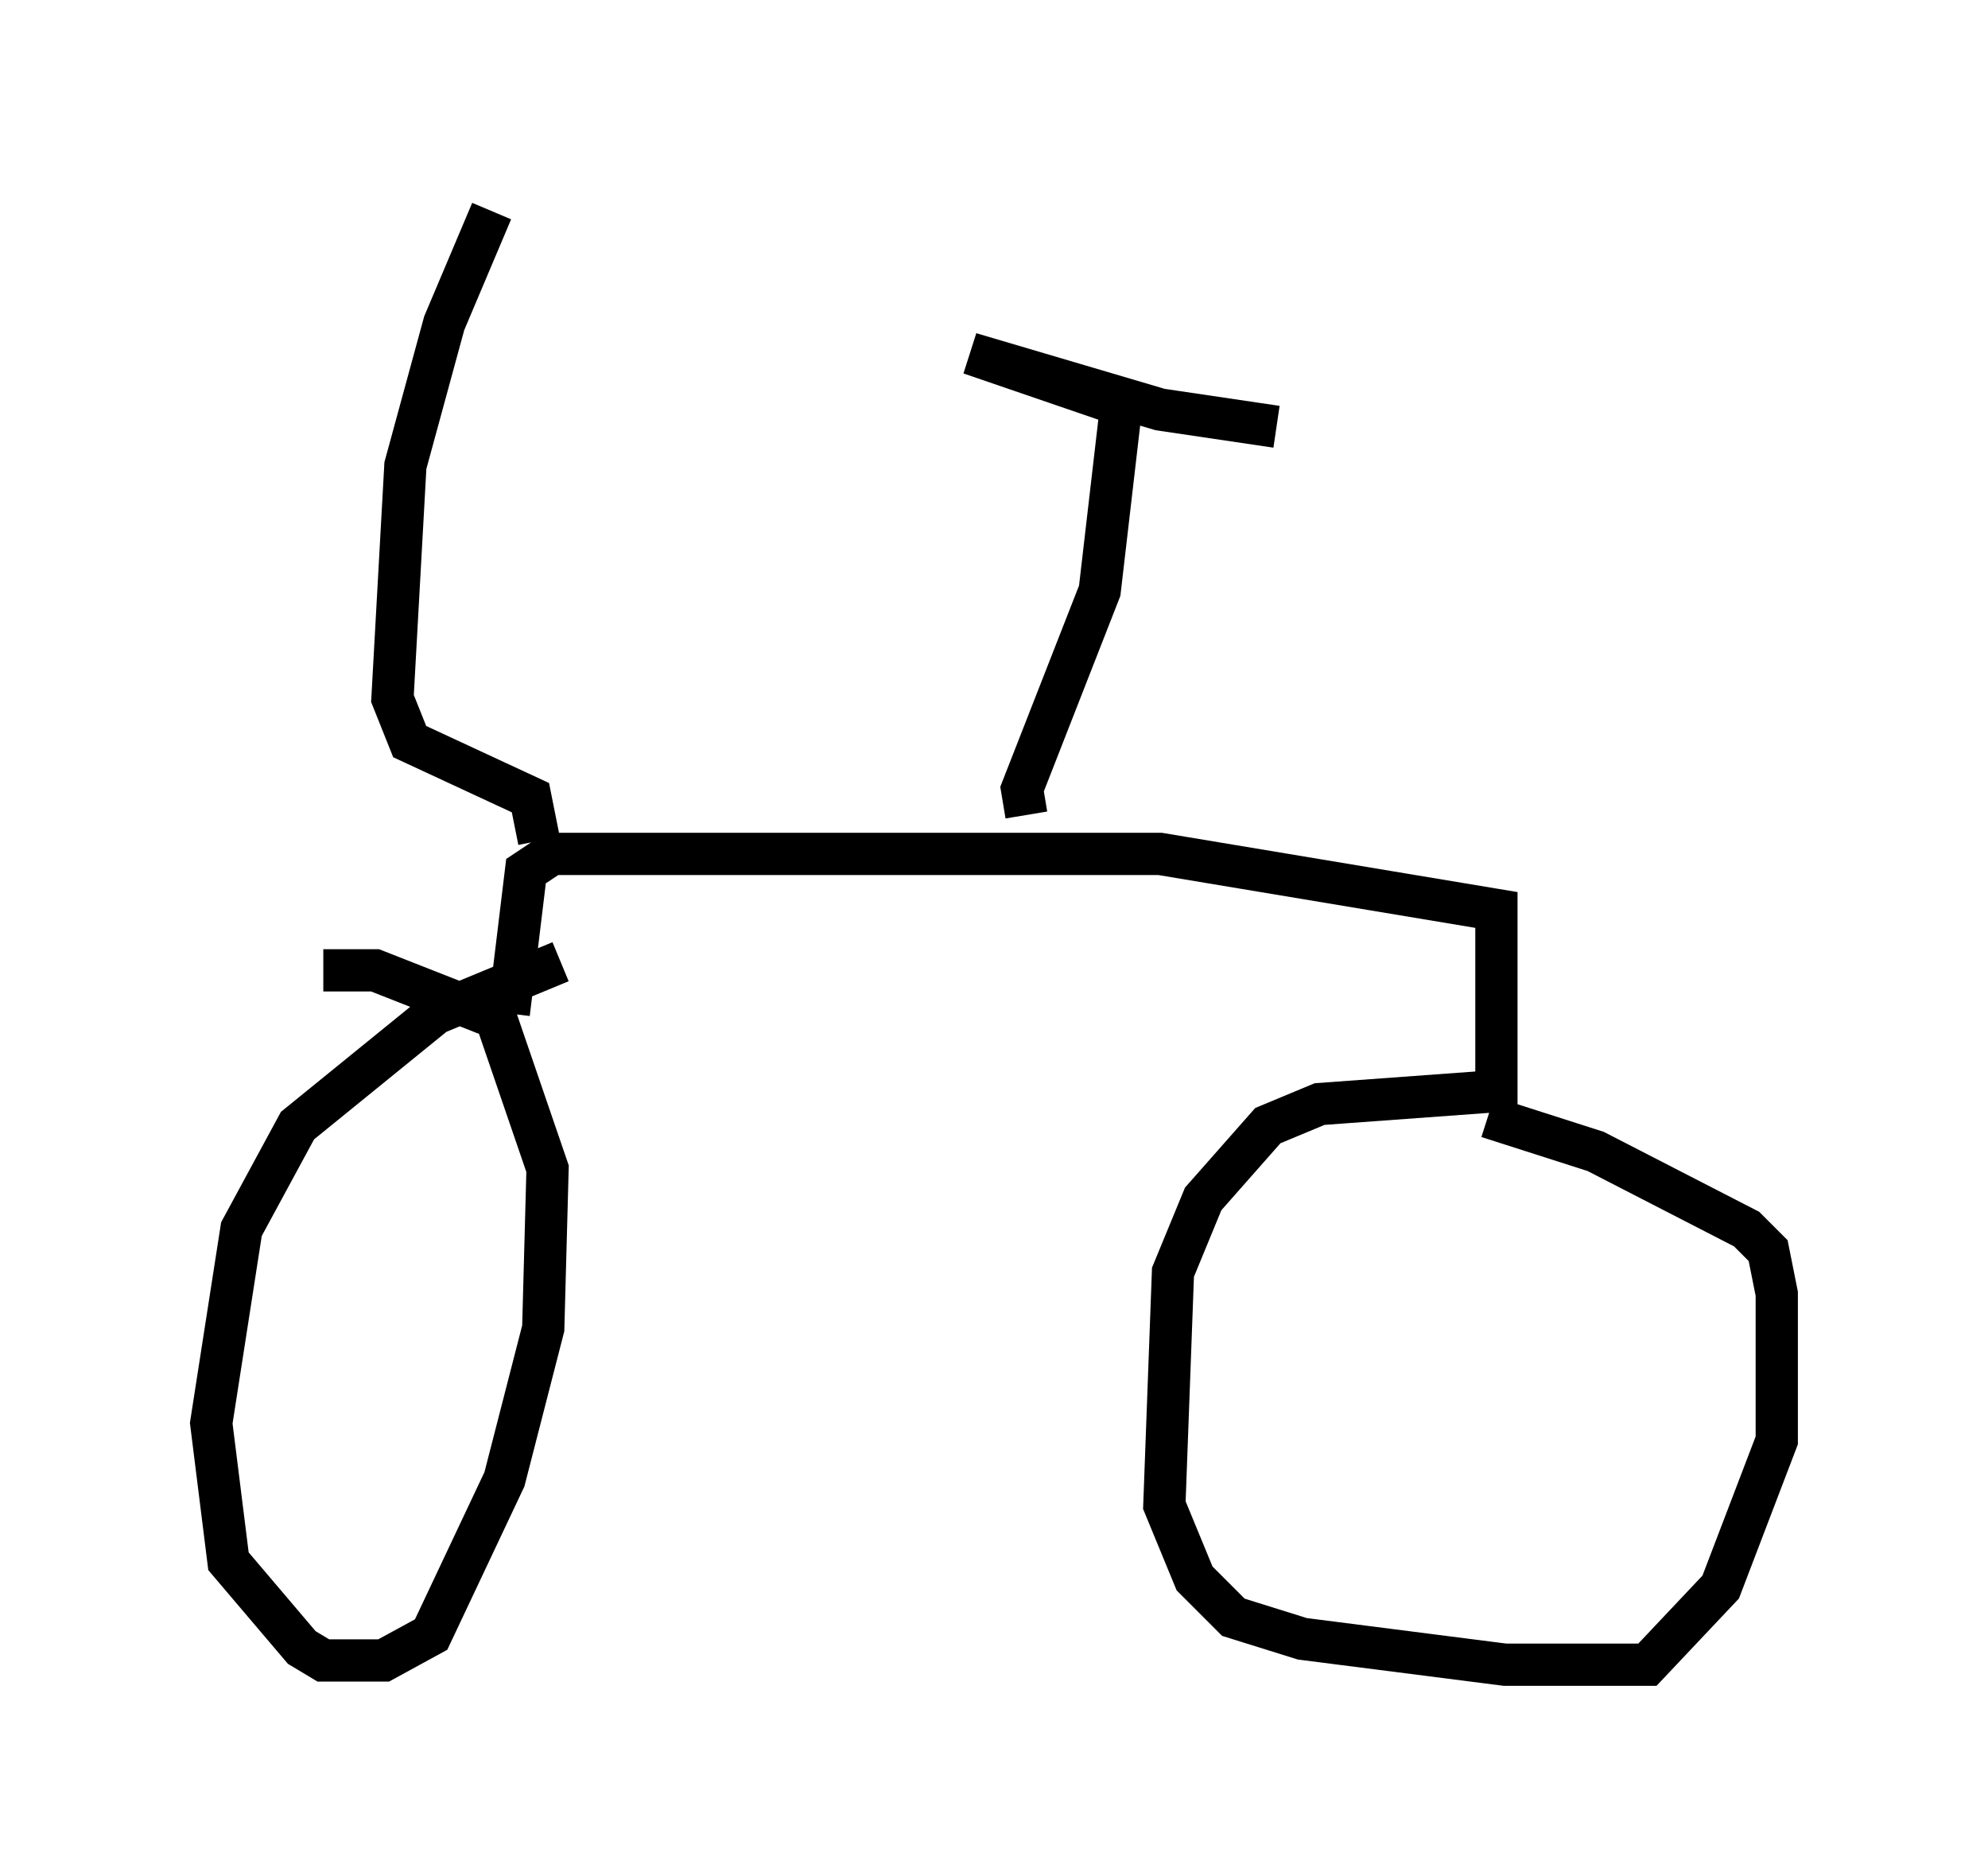 <?xml version="1.0" encoding="utf-8" ?>
<svg baseProfile="full" height="44.402" version="1.1" width="47.057" xmlns="http://www.w3.org/2000/svg" xmlns:ev="http://www.w3.org/2001/xml-events" xmlns:xlink="http://www.w3.org/1999/xlink"><defs /><rect fill="white" height="44.402" width="47.057" x="0" y="0" /><path d="M16.127, 22.048 m-2.858, 0.715 l-2.96, 1.225 -3.267, 2.654 l-1.327, 2.45 -0.715, 4.594 l0.408, 3.267 1.735, 2.042 l0.51, 0.306 1.429, 0.0 l1.123, -0.613 1.735, -3.675 l0.919, -3.573 0.102, -3.777 l-1.225, -3.573 -2.858, -1.123 l-1.225, 0.0 m4.39, 1.021 l0.408, -3.369 0.613, -0.408 l14.394, 0.0 7.963, 1.327 l0.0, 4.288 -4.185, 0.306 l-1.225, 0.51 -1.531, 1.735 l-0.715, 1.735 -0.204, 5.513 l0.715, 1.735 0.919, 0.919 l1.633, 0.51 4.798, 0.613 l3.369, 0.0 1.735, -1.838 l1.327, -3.471 0.0, -3.471 l-0.204, -1.021 -0.51, -0.51 l-3.573, -1.838 -2.552, -0.817 m-10.923, -7.146 l-0.102, -0.613 1.838, -4.696 l0.51, -4.39 -3.573, -1.225 l4.492, 1.327 2.756, 0.408 m-17.456, 9.8 l-0.204, -1.021 -2.858, -1.327 l-0.408, -1.021 0.306, -5.513 l0.919, -3.369 1.123, -2.654 " fill="none" stroke="black" stroke-width="1" /></svg>